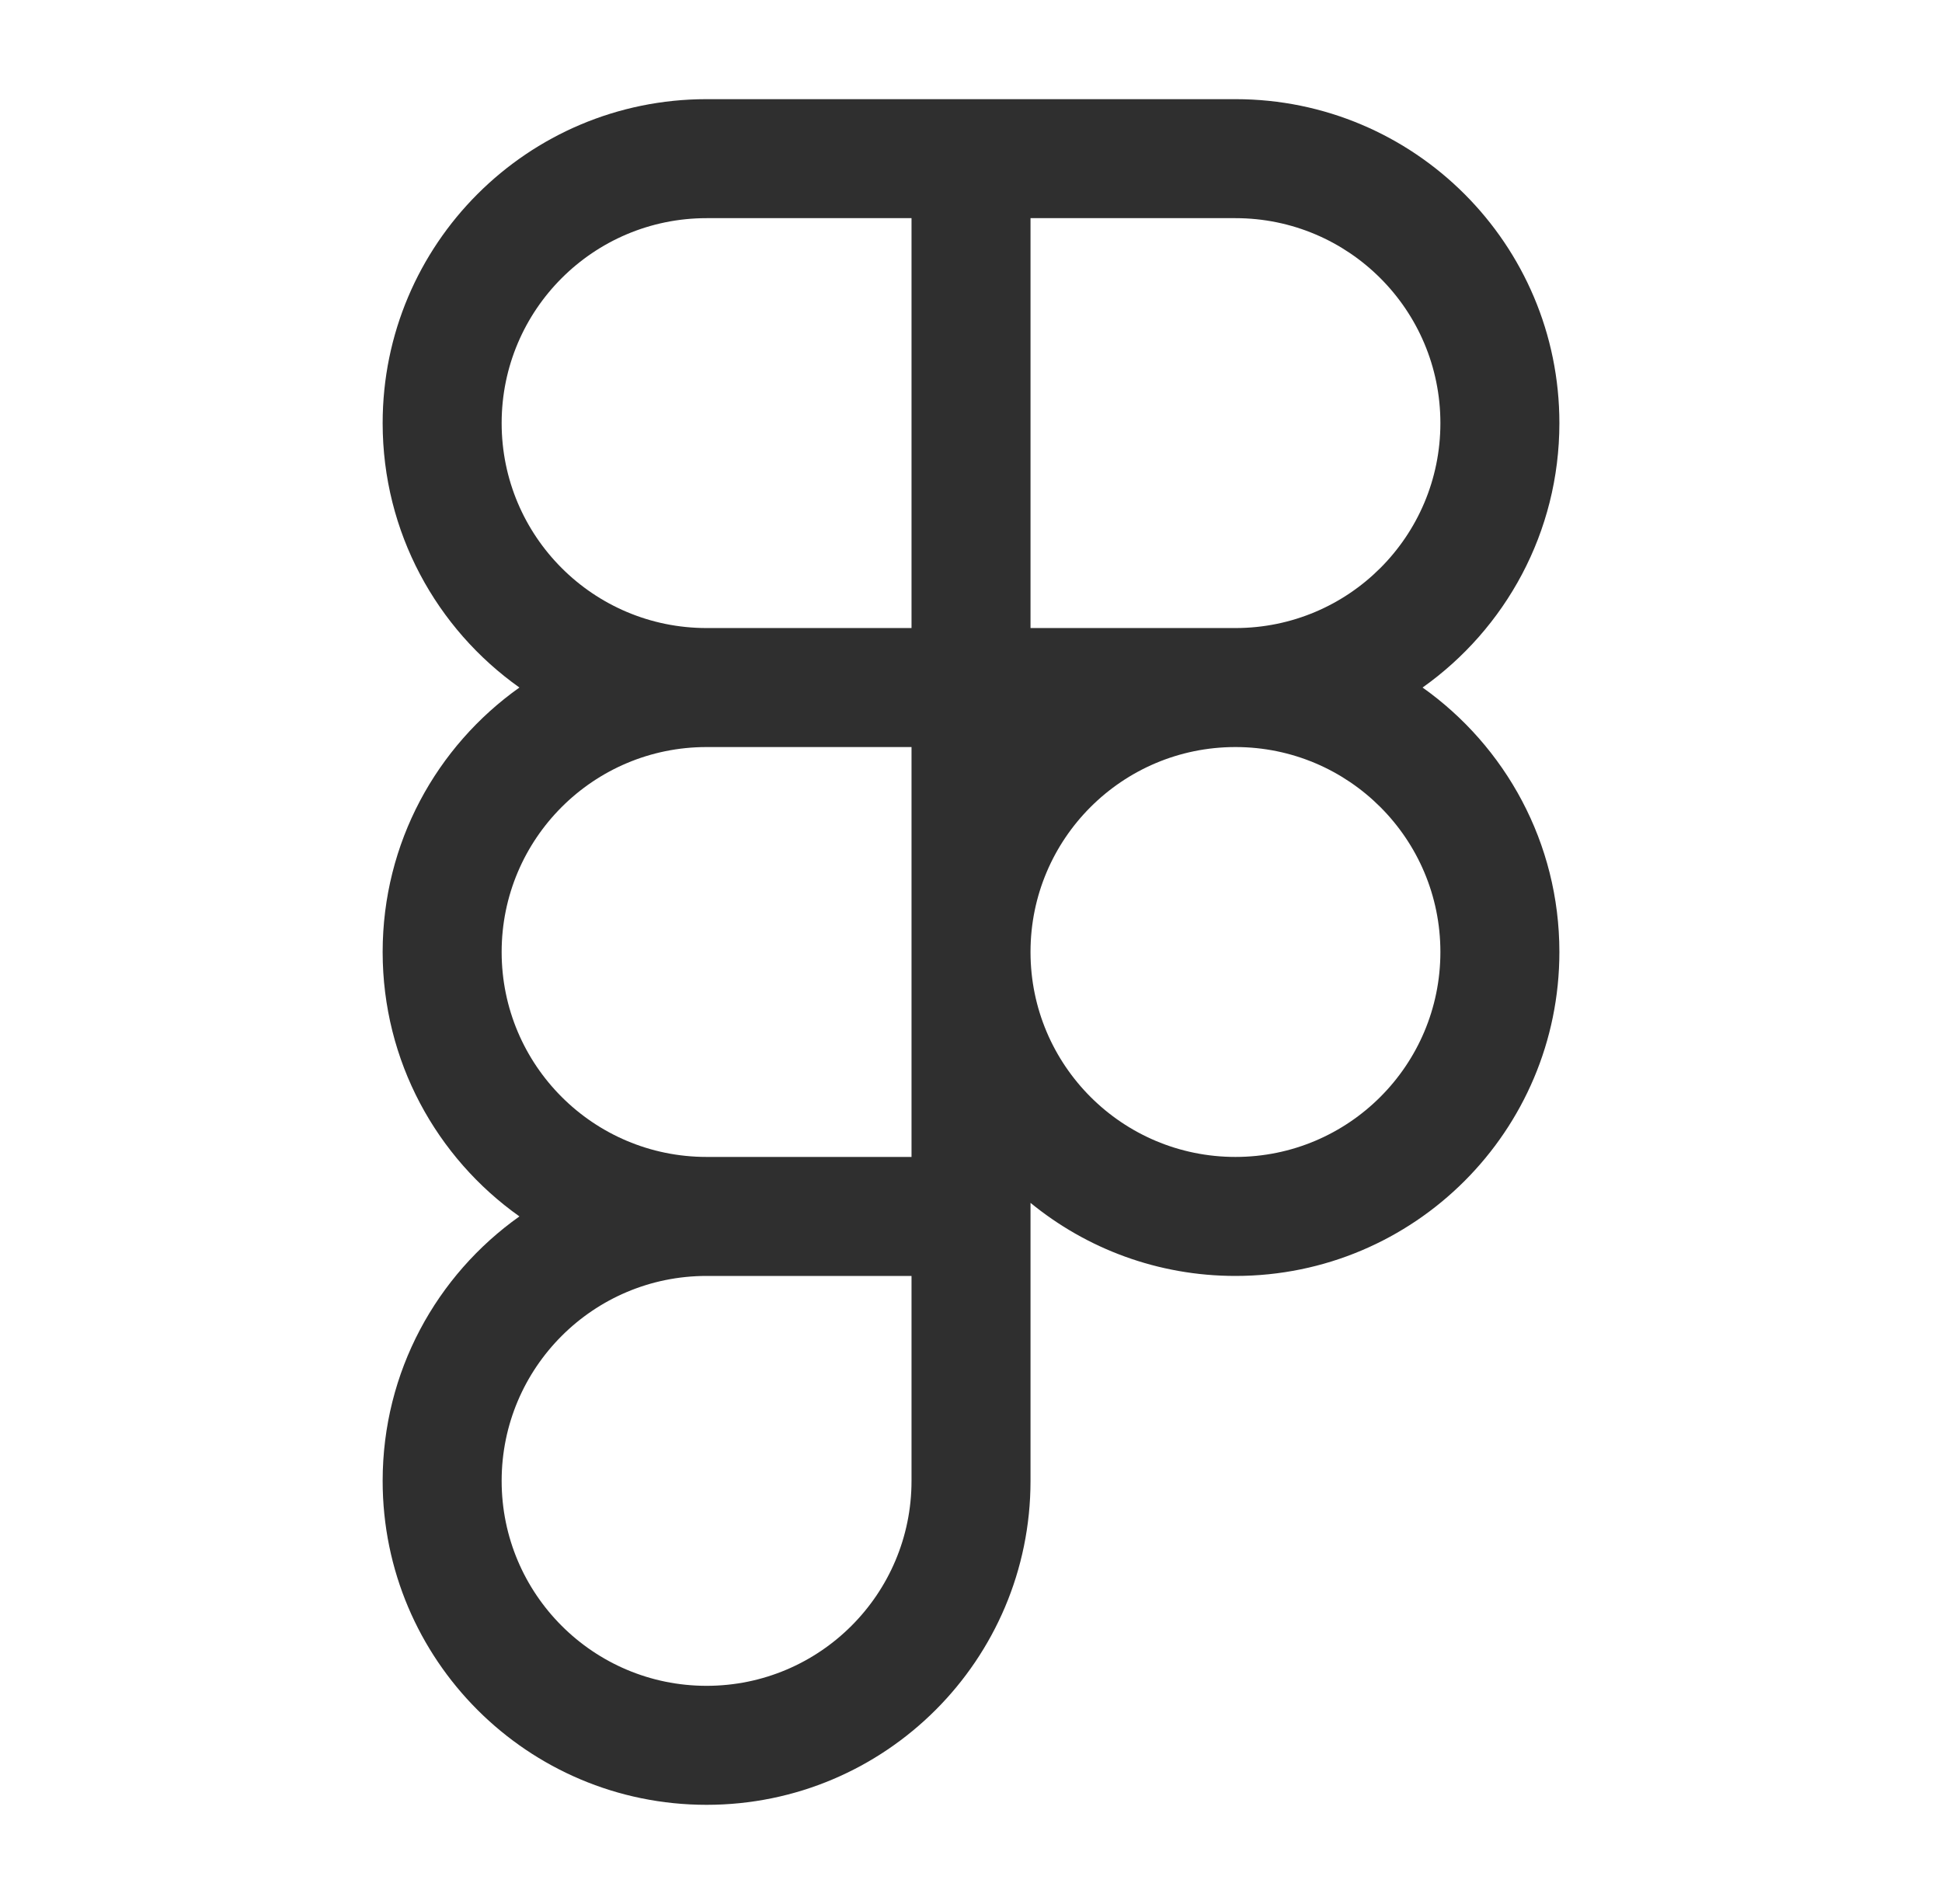 <svg width="51" height="50" viewBox="0 0 51 50" fill="none" xmlns="http://www.w3.org/2000/svg">
<path fill-rule="evenodd" clip-rule="evenodd" d="M18.556 2.604C13.857 2.604 10.049 6.413 10.049 11.111C10.049 13.978 11.467 16.514 13.641 18.055C11.467 19.597 10.049 22.133 10.049 25C10.049 27.867 11.467 30.403 13.641 31.944C11.467 33.486 10.049 36.021 10.049 38.889C10.049 43.587 13.857 47.396 18.556 47.396C23.254 47.396 27.063 43.587 27.063 38.889V31.588C28.529 32.788 30.403 33.507 32.445 33.507C37.143 33.507 40.952 29.698 40.952 25C40.952 22.133 39.533 19.597 37.359 18.055C39.533 16.514 40.952 13.978 40.952 11.111C40.952 6.413 37.143 2.604 32.445 2.604H18.556ZM23.938 30.382H18.556C15.583 30.382 13.174 27.972 13.174 25C13.174 22.028 15.583 19.618 18.556 19.618L23.938 19.618V25V30.382ZM18.556 16.493H23.938V5.729H18.556C15.583 5.729 13.174 8.139 13.174 11.111C13.174 14.083 15.583 16.493 18.556 16.493ZM37.827 11.111C37.827 14.082 35.42 16.49 32.45 16.493L29.756 16.493H27.063V5.729H32.445C35.417 5.729 37.827 8.139 37.827 11.111ZM27.063 24.993C27.066 22.026 29.471 19.622 32.438 19.618H32.45C35.42 19.621 37.827 22.029 37.827 25C37.827 27.972 35.417 30.382 32.445 30.382C29.474 30.382 27.066 27.976 27.063 25.007V24.993ZM18.556 33.507C15.583 33.507 13.174 35.916 13.174 38.889C13.174 41.861 15.583 44.271 18.556 44.271C21.528 44.271 23.938 41.861 23.938 38.889V33.507H18.556Z" fill="#2F2F2F"/>
</svg>
